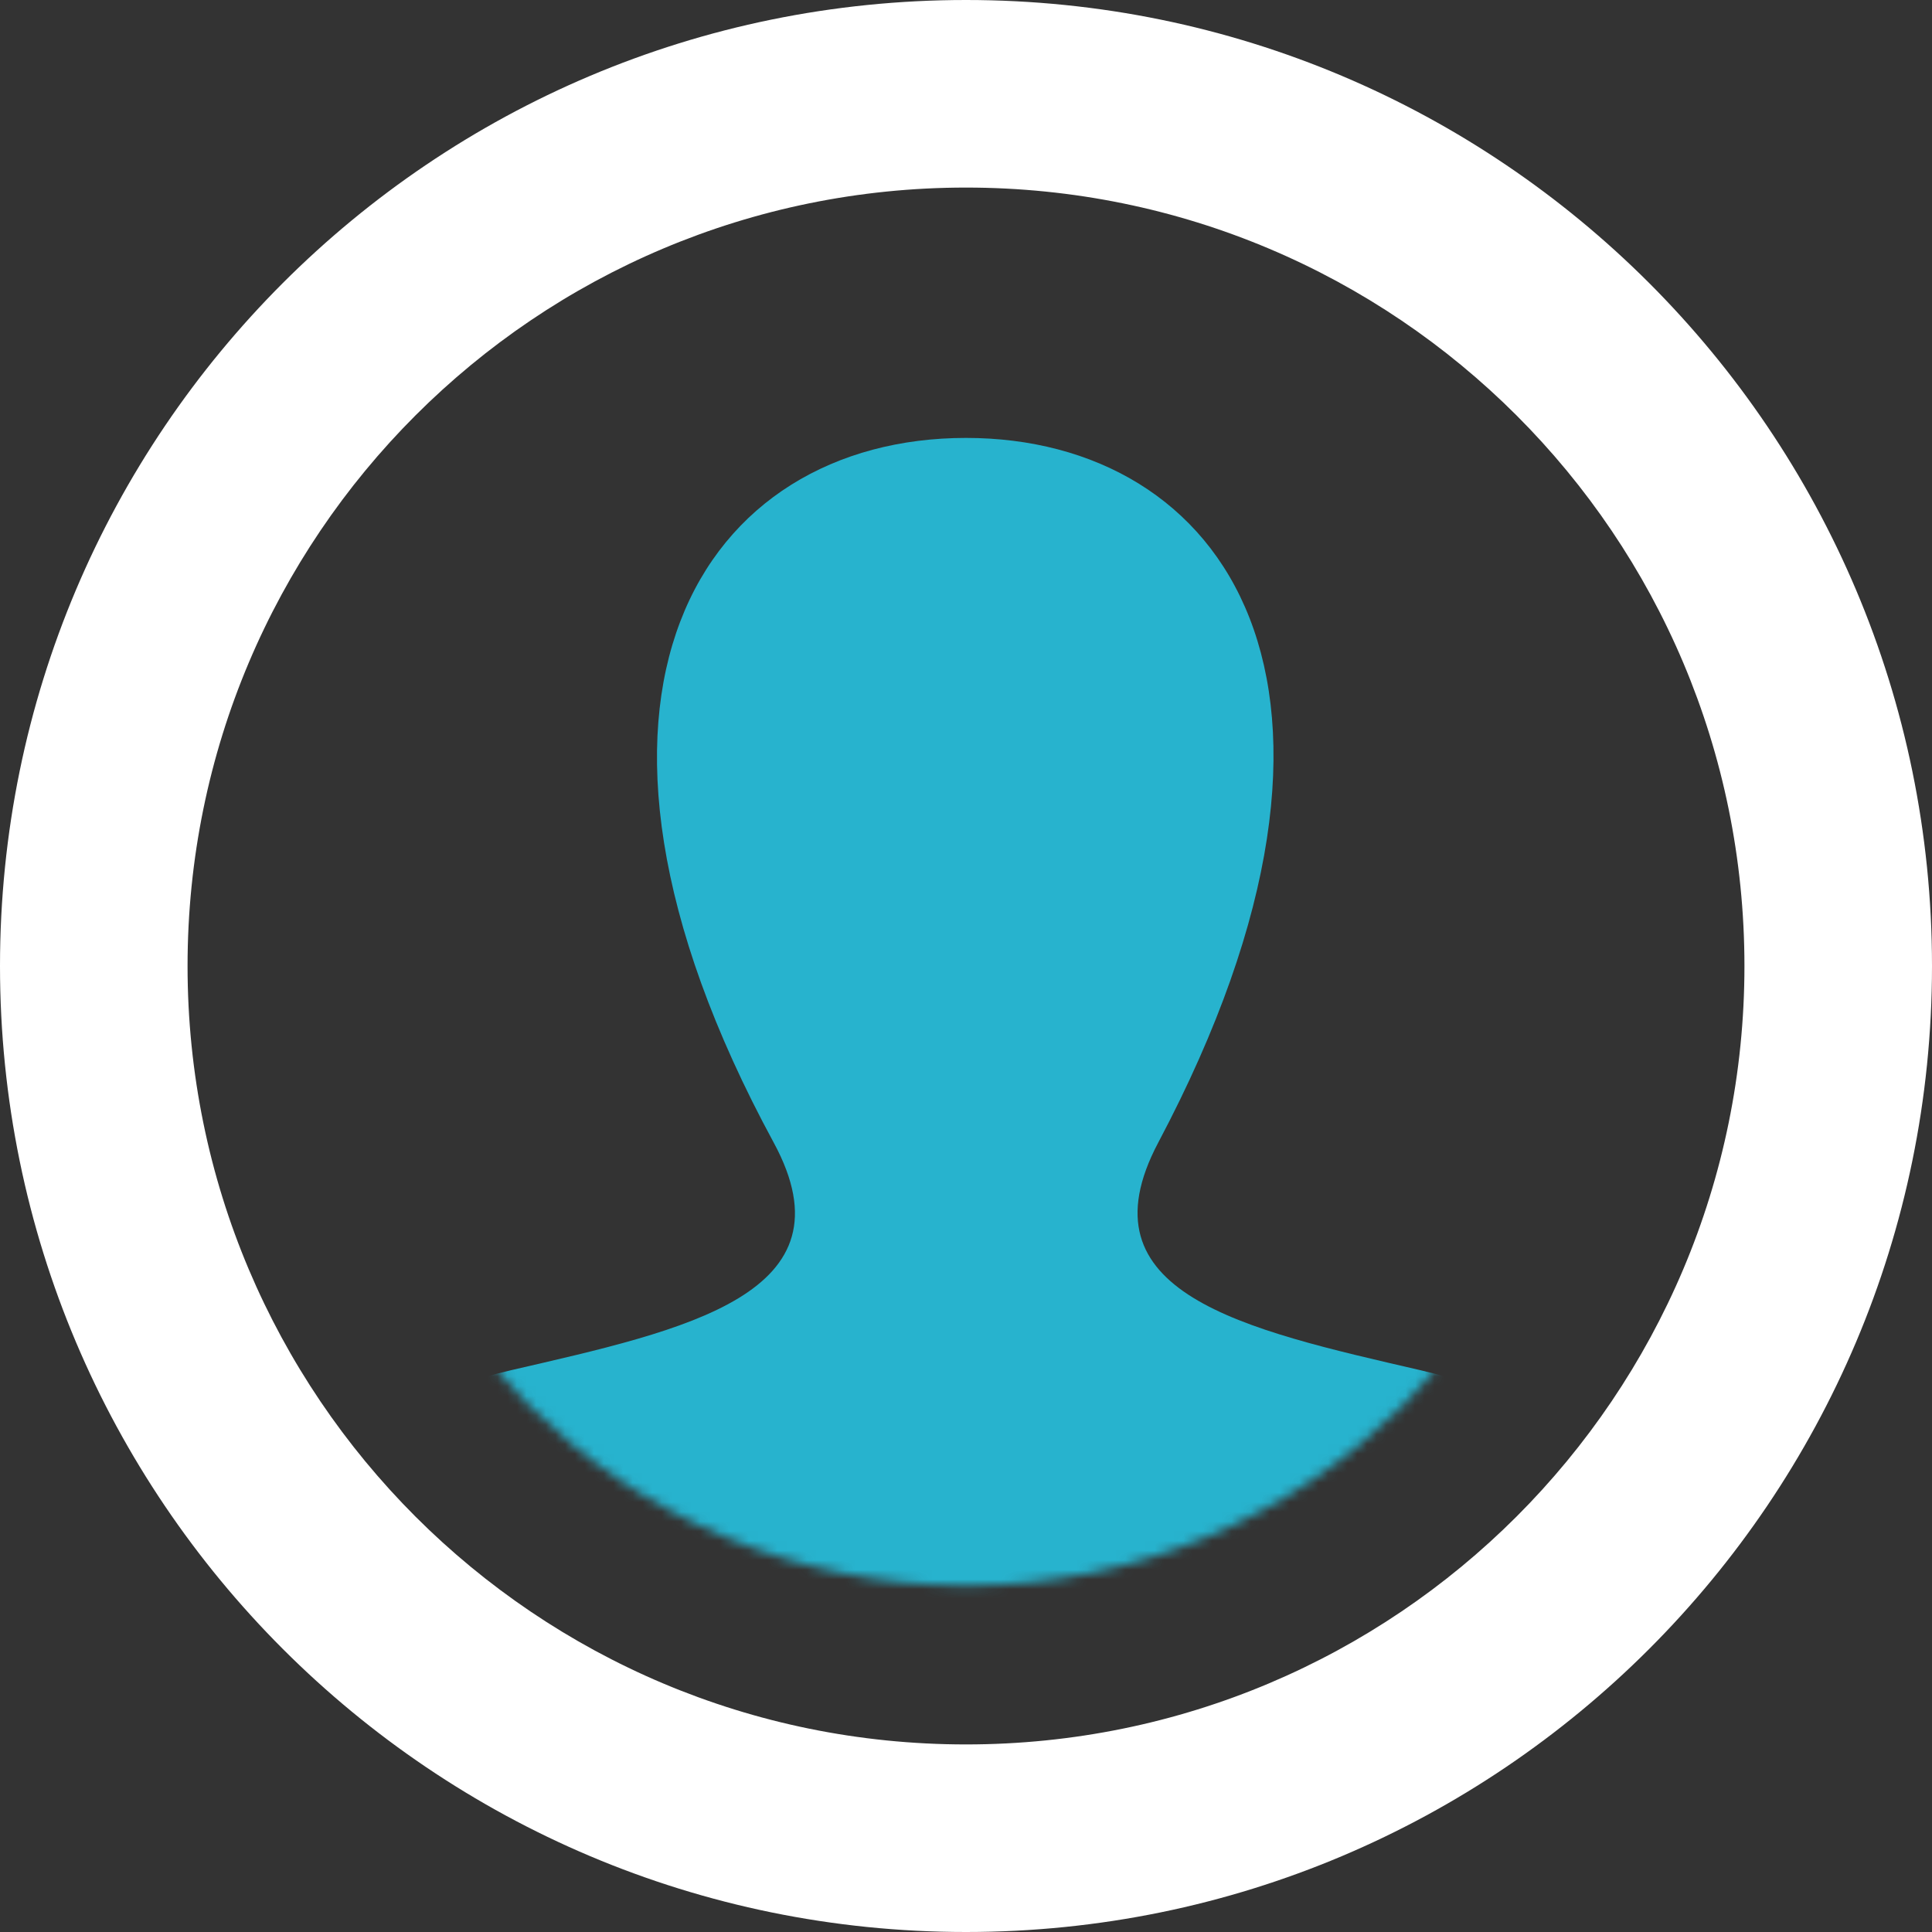<?xml version="1.0" encoding="UTF-8" standalone="no"?>
<svg width="200px" height="200px" viewBox="0 0 200 200" version="1.1" xmlns="http://www.w3.org/2000/svg" xmlns:xlink="http://www.w3.org/1999/xlink">
    <rect x="0" y="0" width="200" height="200" fill="#333333" stroke="none"/>
    <!-- Generator: Sketch 44.1 (41455) - http://www.bohemiancoding.com/sketch -->
    <title>user</title>
    <desc>Created with Sketch.</desc>
    <defs>
        <path d="M100,35.855 C135.45,35.855 164.146,64.542 164.146,100 C164.146,135.449 135.457,164.145 100,164.145 C64.55,164.145 35.854,135.457 35.854,100 C35.854,64.551 64.544,35.855 100,35.855" id="path-1"></path>
    </defs>
    <g id="Page-1" stroke="none" stroke-width="1" fill="none" fill-rule="evenodd">
        <g id="user">
            <path d="M100,0 C44.771,0 0,44.771 0,100 C0,155.229 44.771,200 100,200 C155.229,200 200,155.229 200,100 C200,44.771 155.229,0 100,0 M100,19.417 C144.535,19.417 180.584,55.456 180.584,100 C180.584,144.533 144.543,180.583 100,180.583 C55.465,180.583 19.416,144.543 19.416,100 C19.416,55.467 55.459,19.417 100,19.417" id="Fill-10-Copy" fill="white"></path>
            <mask id="mask-2" fill="white">
                <use xlink:href="#path-1"></use>
            </mask>
            <g id="Path"></g>
            <path d="M163.979,173.333 L97.606,192 L36.021,173.333 L36,166.688 C36,153.259 37.067,145.504 52.94,141.835 C70.904,137.685 88.612,133.984 80.089,118.272 C54.85,71.733 72.899,45.333 99.995,45.333 C126.568,45.333 145.076,70.752 119.9,118.283 C111.633,133.899 128.712,137.611 147.049,141.845 C162.944,145.515 164,153.28 164,166.731 L163.979,173.333 Z" id="Shape-Copy" fill="#27B3CE" fill-rule="nonzero" mask="url(#mask-2)"></path>
        </g>
    </g>
</svg>
